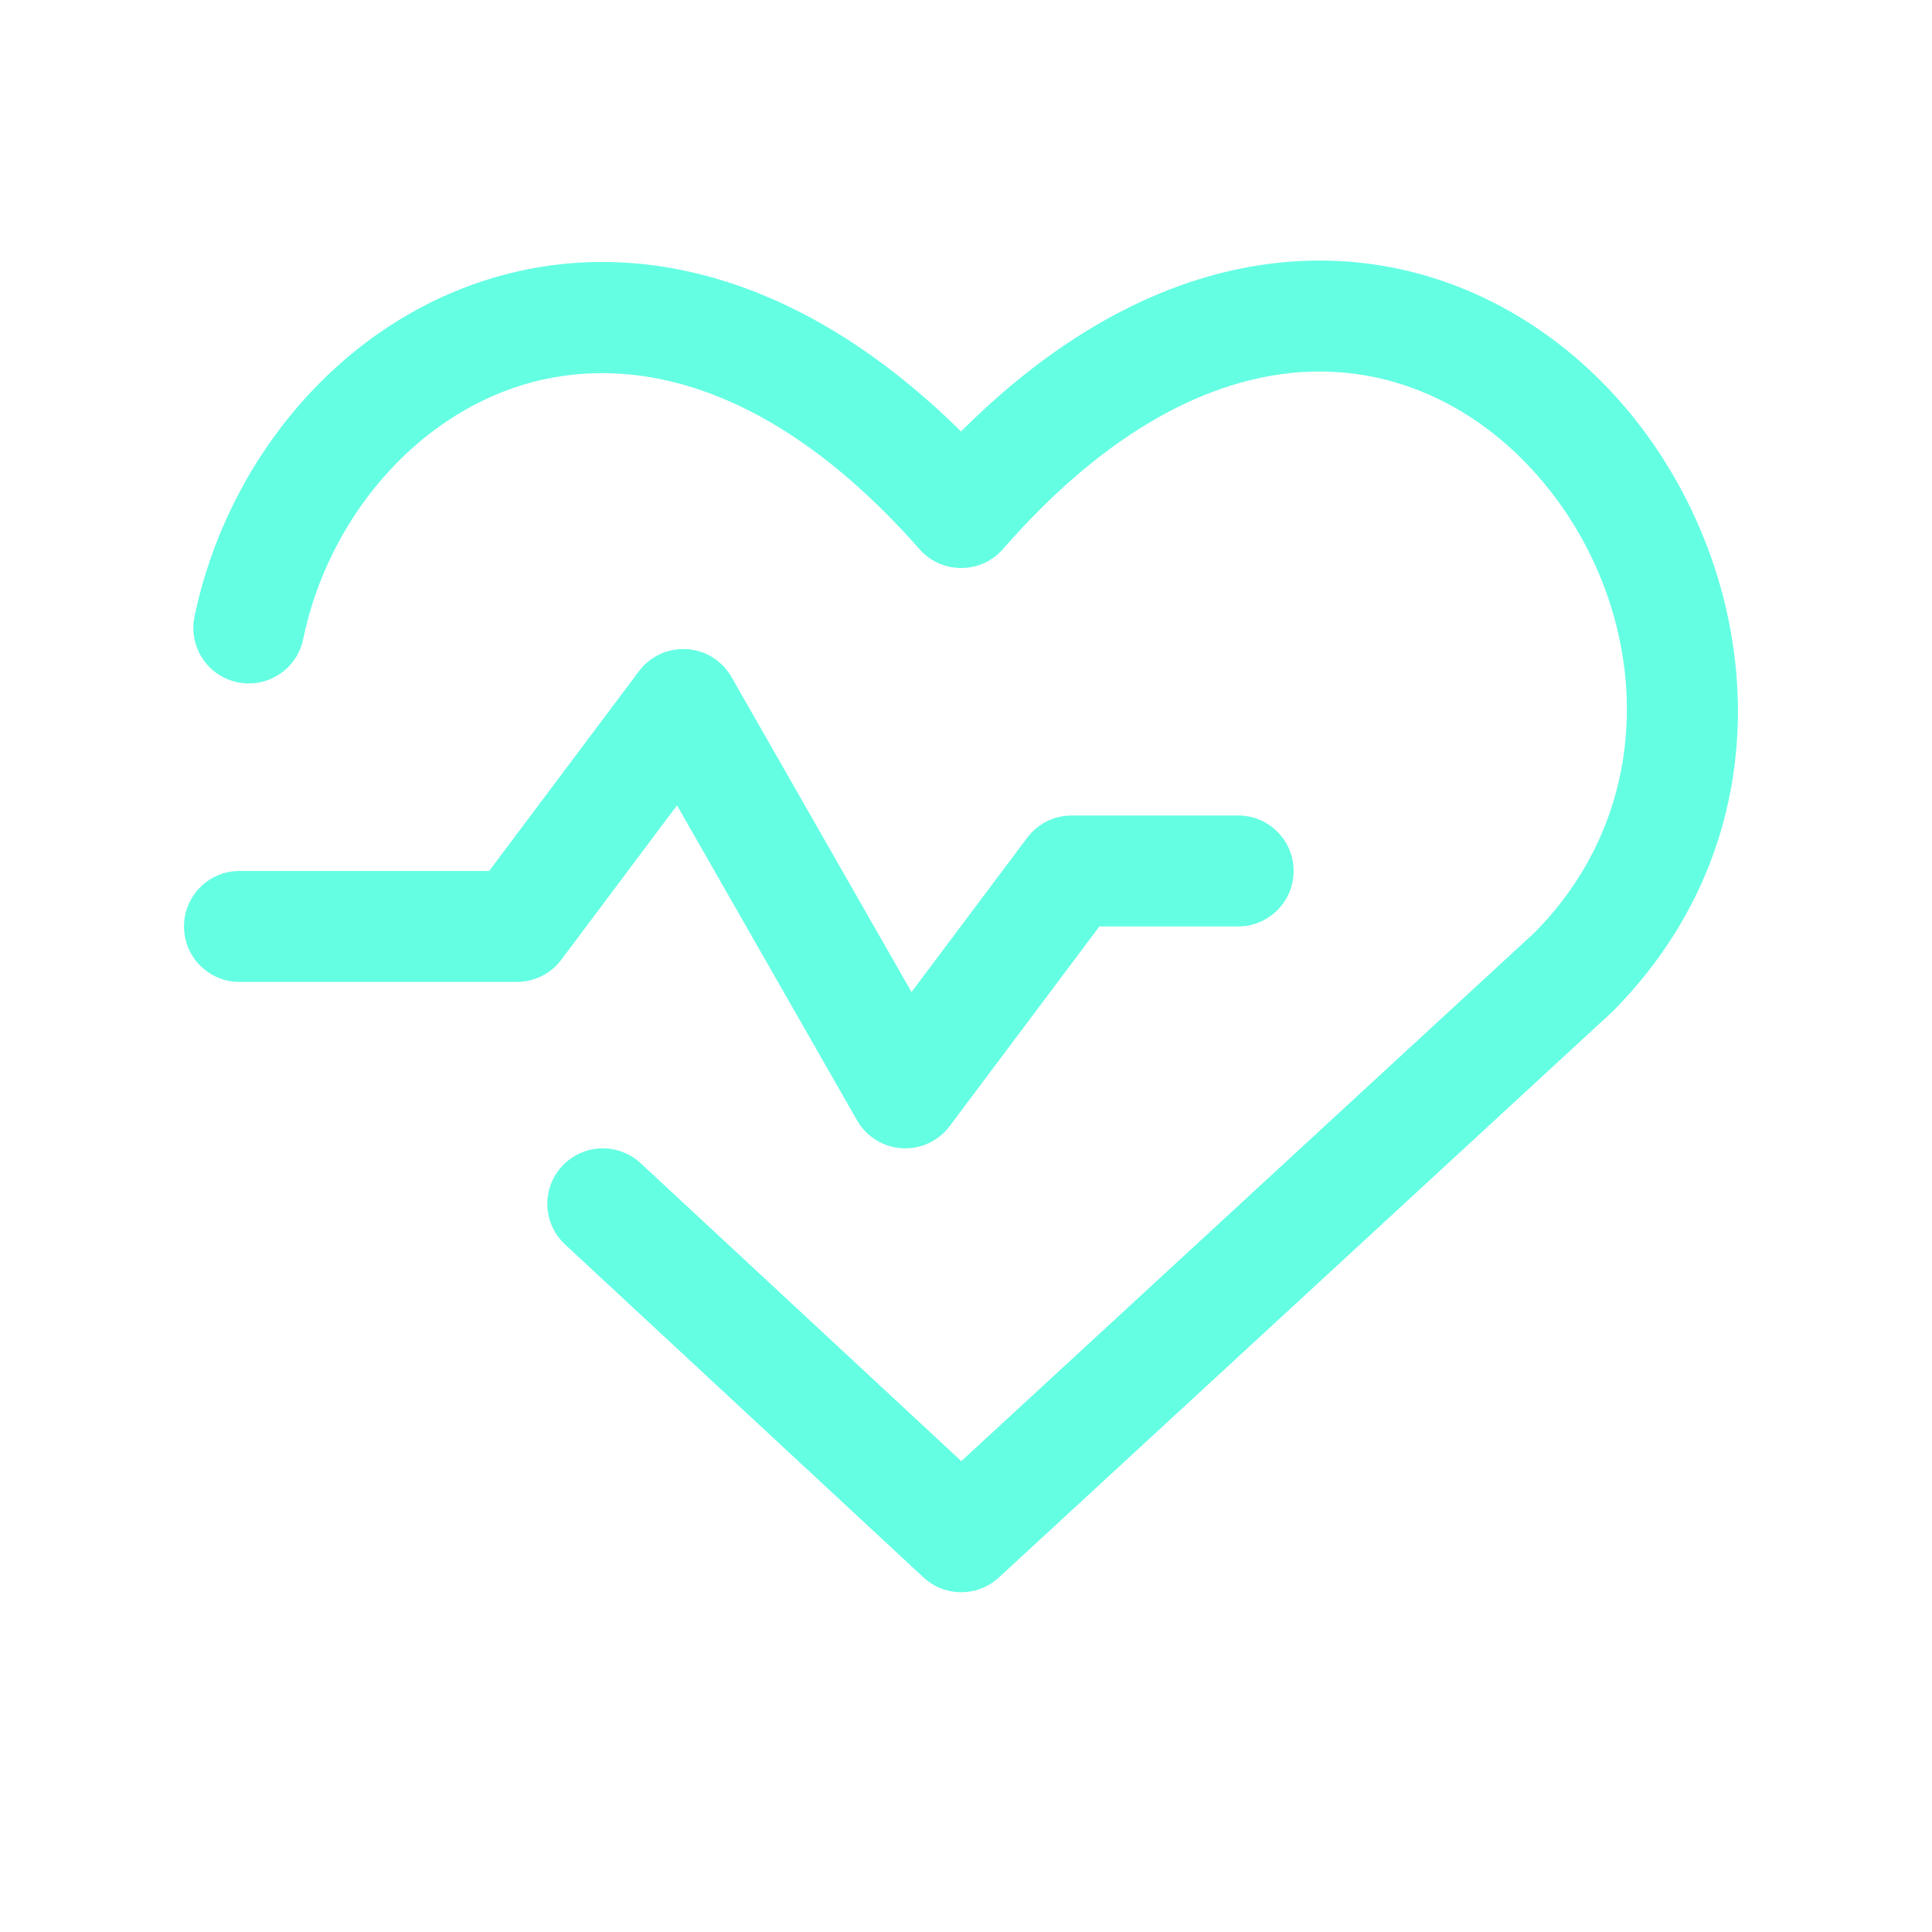 <svg width="21" height="21" viewBox="0 0 21 21" fill="none" xmlns="http://www.w3.org/2000/svg">
<path fill-rule="evenodd" clip-rule="evenodd" d="M14.128 4.046C13.19 4.113 12.067 4.633 10.902 5.968C10.788 6.099 10.623 6.174 10.449 6.174C10.276 6.175 10.11 6.1 9.995 5.97C8.371 4.126 6.822 3.835 5.681 4.184C4.494 4.547 3.564 5.651 3.295 6.948C3.228 7.274 2.908 7.484 2.582 7.416C2.256 7.349 2.047 7.029 2.114 6.703C2.46 5.034 3.665 3.539 5.328 3.03C6.897 2.55 8.725 2.988 10.446 4.69C11.625 3.511 12.858 2.928 14.042 2.843C15.378 2.747 16.558 3.293 17.411 4.151C19.087 5.839 19.612 8.89 17.534 10.989C17.528 10.995 17.521 11.002 17.514 11.008L10.857 17.147C10.625 17.36 10.268 17.36 10.037 17.145L6.142 13.527C5.898 13.3 5.884 12.919 6.11 12.675C6.337 12.431 6.719 12.417 6.963 12.643L10.449 15.882L16.686 10.131C18.192 8.6 17.865 6.32 16.555 5.001C15.914 4.355 15.066 3.979 14.128 4.046Z" fill="#64FFE3"/>
<path fill-rule="evenodd" clip-rule="evenodd" d="M7.465 7.056C7.668 7.068 7.85 7.182 7.951 7.359L9.908 10.783L11.166 9.105C11.28 8.953 11.459 8.864 11.649 8.864H13.458C13.791 8.864 14.061 9.134 14.061 9.467C14.061 9.8 13.791 10.07 13.458 10.07H11.95L10.322 12.241C10.2 12.403 10.005 12.494 9.802 12.481C9.6 12.468 9.417 12.355 9.316 12.178L7.359 8.754L6.101 10.432C5.987 10.584 5.808 10.673 5.618 10.673H2.603C2.27 10.673 2 10.403 2 10.07C2 9.737 2.27 9.467 2.603 9.467H5.317L6.945 7.296C7.067 7.133 7.262 7.043 7.465 7.056Z" fill="#64FFE3"/>
</svg>
